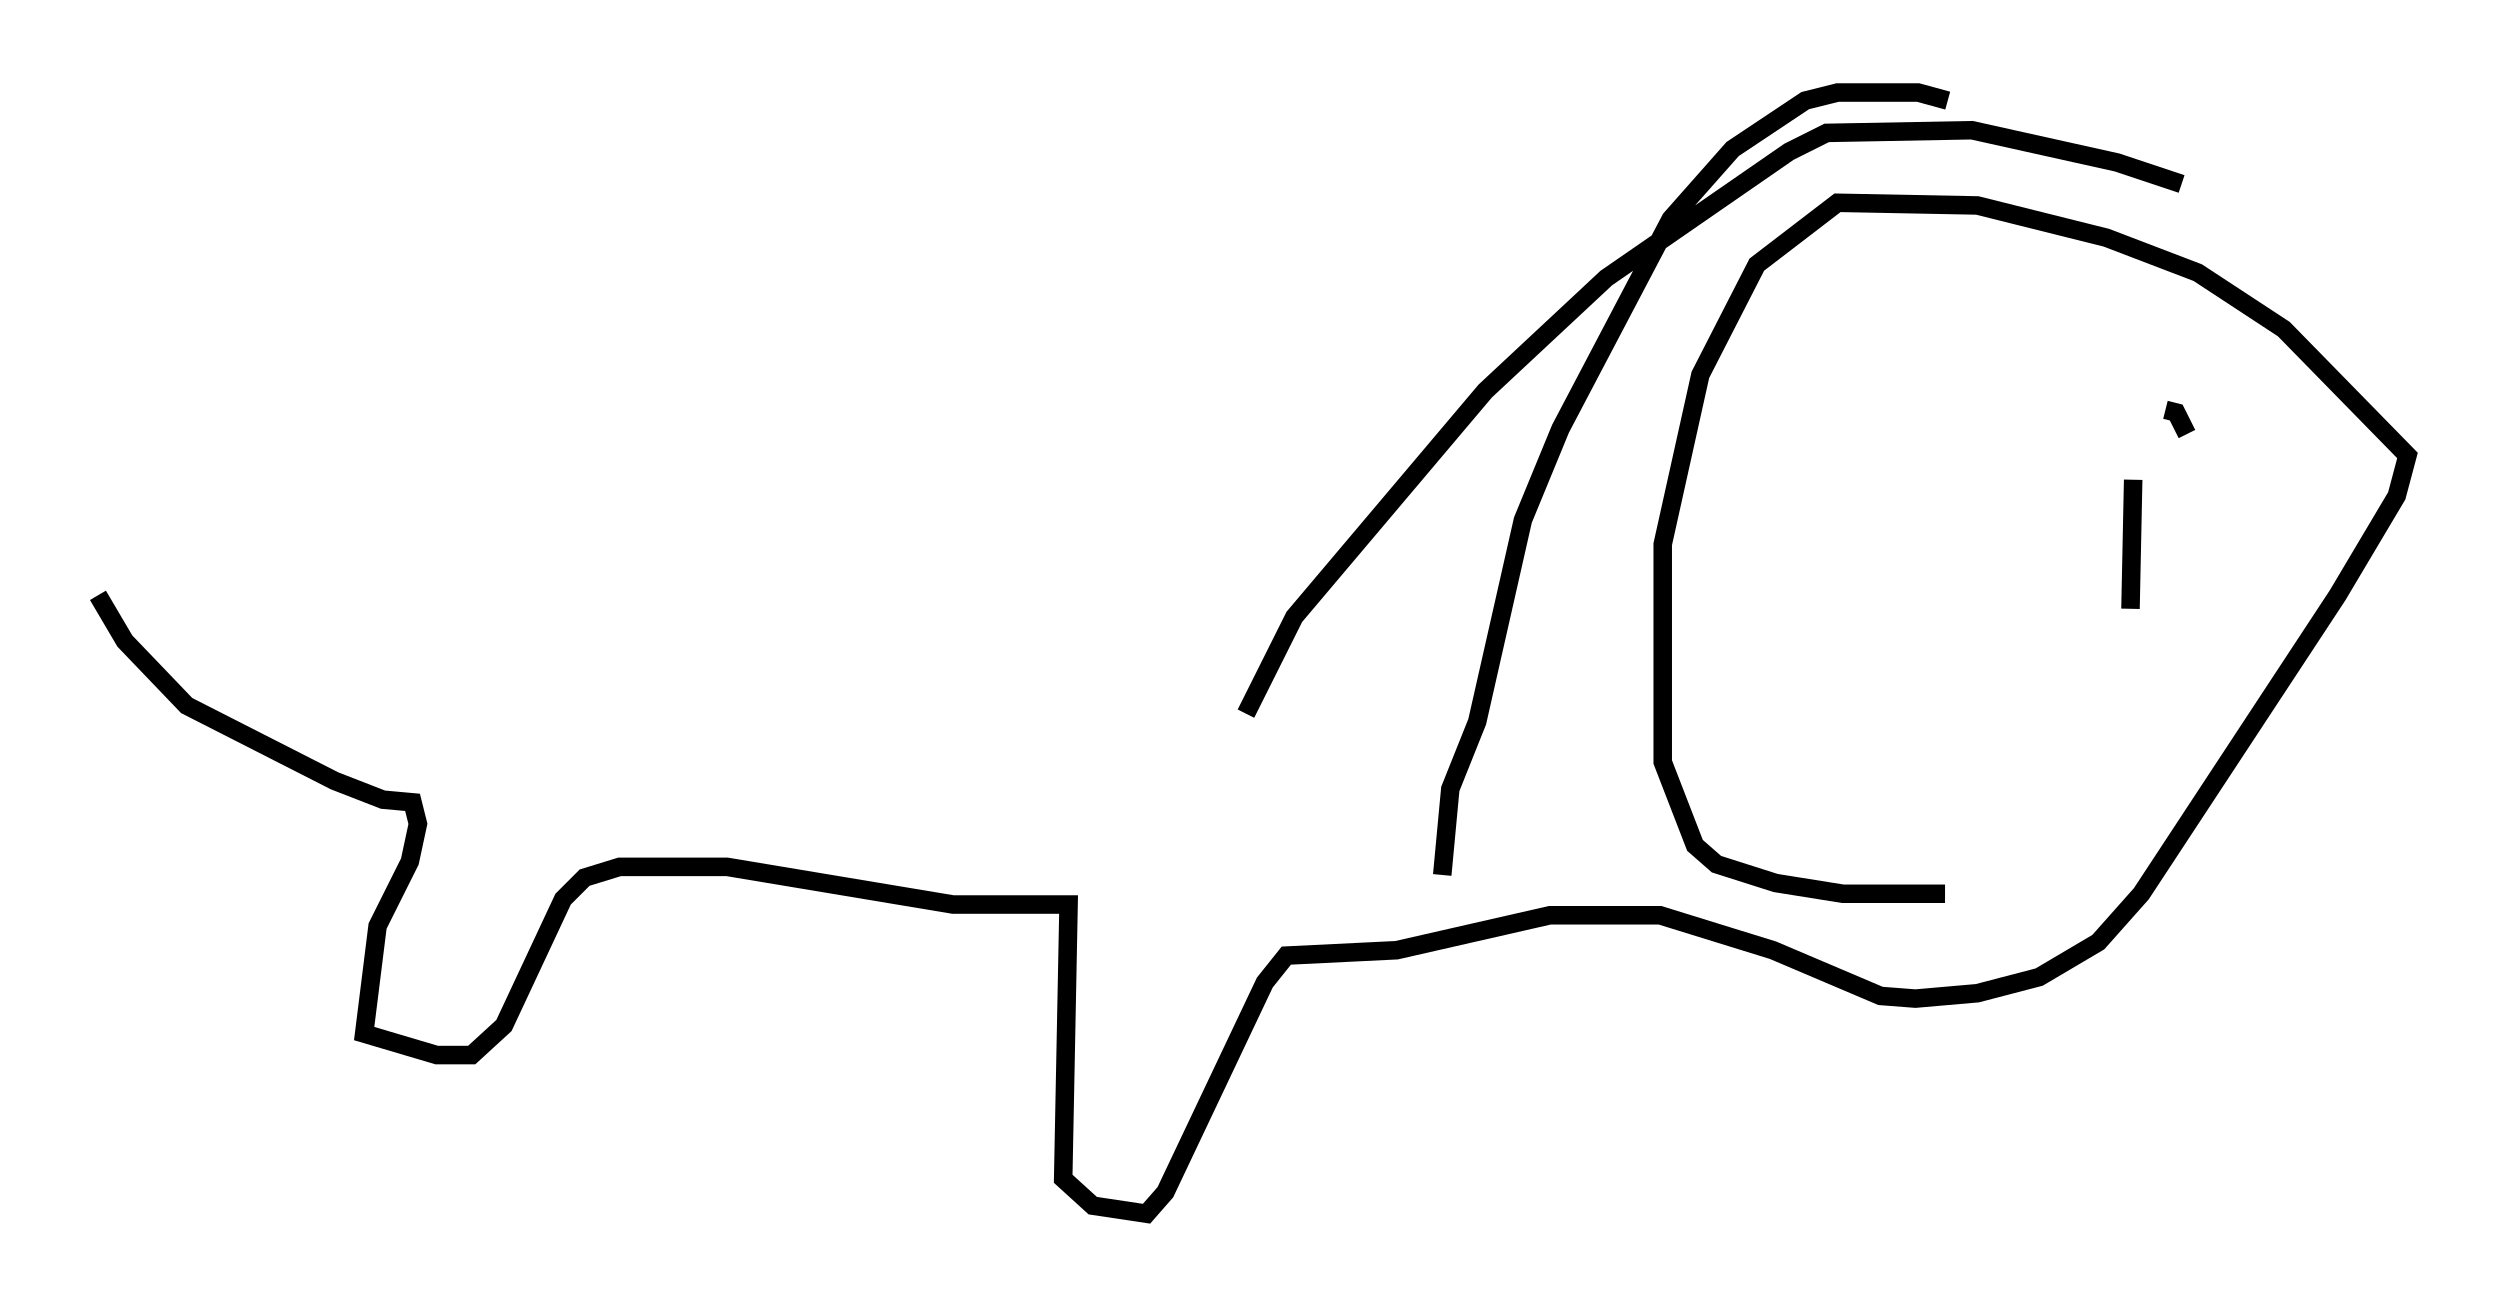 <?xml version="1.0" encoding="utf-8" ?>
<svg baseProfile="full" height="70.57" version="1.1" width="135.061" xmlns="http://www.w3.org/2000/svg" xmlns:ev="http://www.w3.org/2001/xml-events" xmlns:xlink="http://www.w3.org/1999/xlink"><defs /><rect fill="white" height="70.57" width="135.061" x="0" y="0" /><path d="M5, 30.128 m0.291, 2.034 l1.453, 2.469 3.341, 3.486 l7.989, 4.067 2.615, 1.017 l1.598, 0.145 0.291, 1.162 l-0.436, 2.034 -1.743, 3.486 l-0.726, 5.81 3.922, 1.162 l1.888, 0.0 1.743, -1.598 l3.196, -6.827 1.162, -1.162 l1.888, -0.581 5.81, 0.0 l12.201, 2.034 6.246, 0.0 l-0.291, 14.816 1.598, 1.453 l2.905, 0.436 1.017, -1.162 l5.374, -11.33 1.162, -1.453 l5.955, -0.291 8.279, -1.888 l5.955, 0.0 6.101, 1.888 l5.81, 2.469 1.888, 0.145 l3.341, -0.291 3.341, -0.872 l3.196, -1.888 2.324, -2.615 l10.603, -16.123 3.196, -5.374 l0.581, -2.179 -6.682, -6.827 l-4.648, -3.05 -4.939, -1.888 l-6.972, -1.743 -7.553, -0.145 l-4.358, 3.341 -3.05, 5.955 l-2.034, 9.151 0.0, 11.765 l1.743, 4.503 1.162, 1.017 l3.196, 1.017 3.631, 0.581 l5.52, 0.0 m0.145, -42.849 l-1.598, -0.436 -4.358, 0.0 l-1.743, 0.436 -3.922, 2.615 l-3.341, 3.777 -5.955, 11.33 l-2.034, 4.939 -2.469, 10.894 l-1.453, 3.631 -0.436, 4.648 m39.944, -37.33 l-3.486, -1.162 -7.844, -1.743 l-7.844, 0.145 -2.034, 1.017 l-9.877, 6.827 -6.536, 6.101 l-10.313, 12.201 -2.615, 5.229 m49.676, -16.413 l0.581, 0.145 0.581, 1.162 m-2.905, 2.469 l-0.145, 6.972 m-7.263, -16.849 " fill="none" stroke="black" stroke-width="1" /></svg>